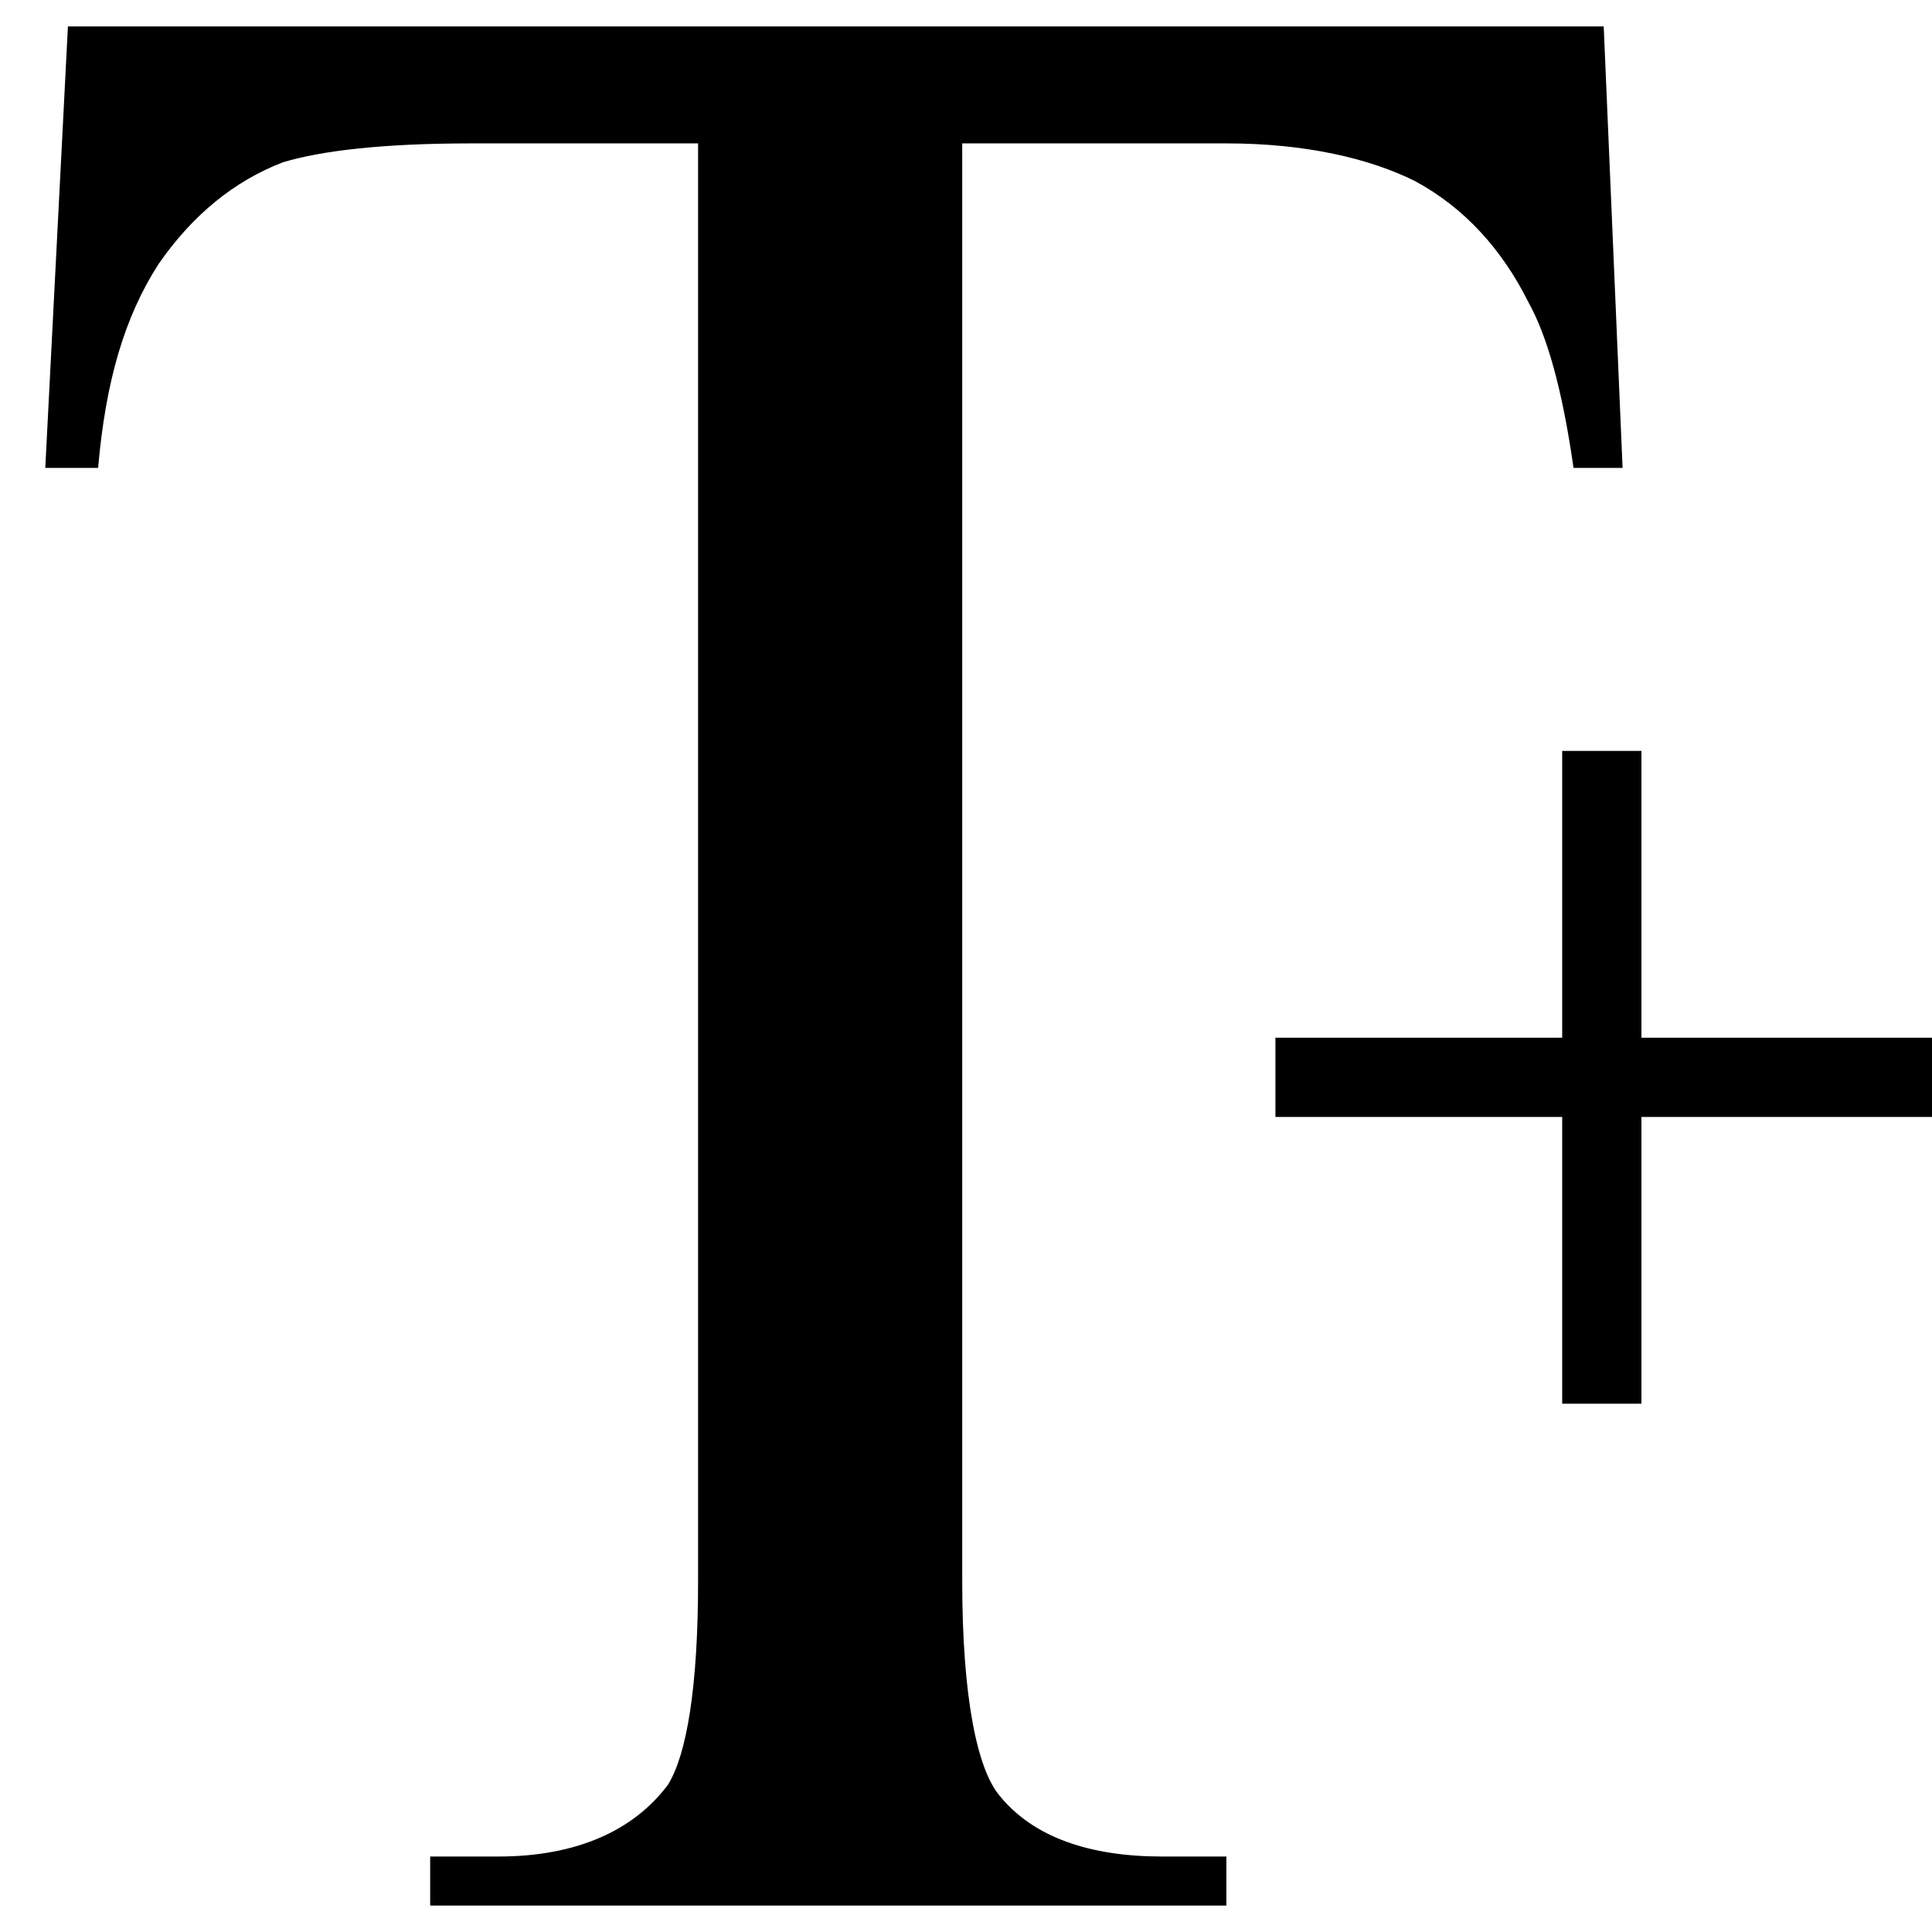 <!-- Generated by IcoMoon.io -->
<svg version="1.1" xmlns="http://www.w3.org/2000/svg" width="1024" height="1024" viewBox="0 0 1024 1024">
<title></title>
<g id="icomoon-ignore">
</g>
<path d="M850 14l10 234h-26c-6-42-14-70-24-88-14-28-34-50-60-64-24-12-58-20-100-20h-140v762c0 62 8 100 20 114 18 22 48 32 86 32h34v26h-422v-26h36c42 0 72-14 90-38 10-16 16-52 16-108v-762h-120c-48 0-80 4-100 10-26 10-48 28-66 54-18 28-28 62-32 108h-28l12-234zM676 550h152v-152h42v152h154v42h-154v152h-42v-152h-152z"></path>
</svg>
